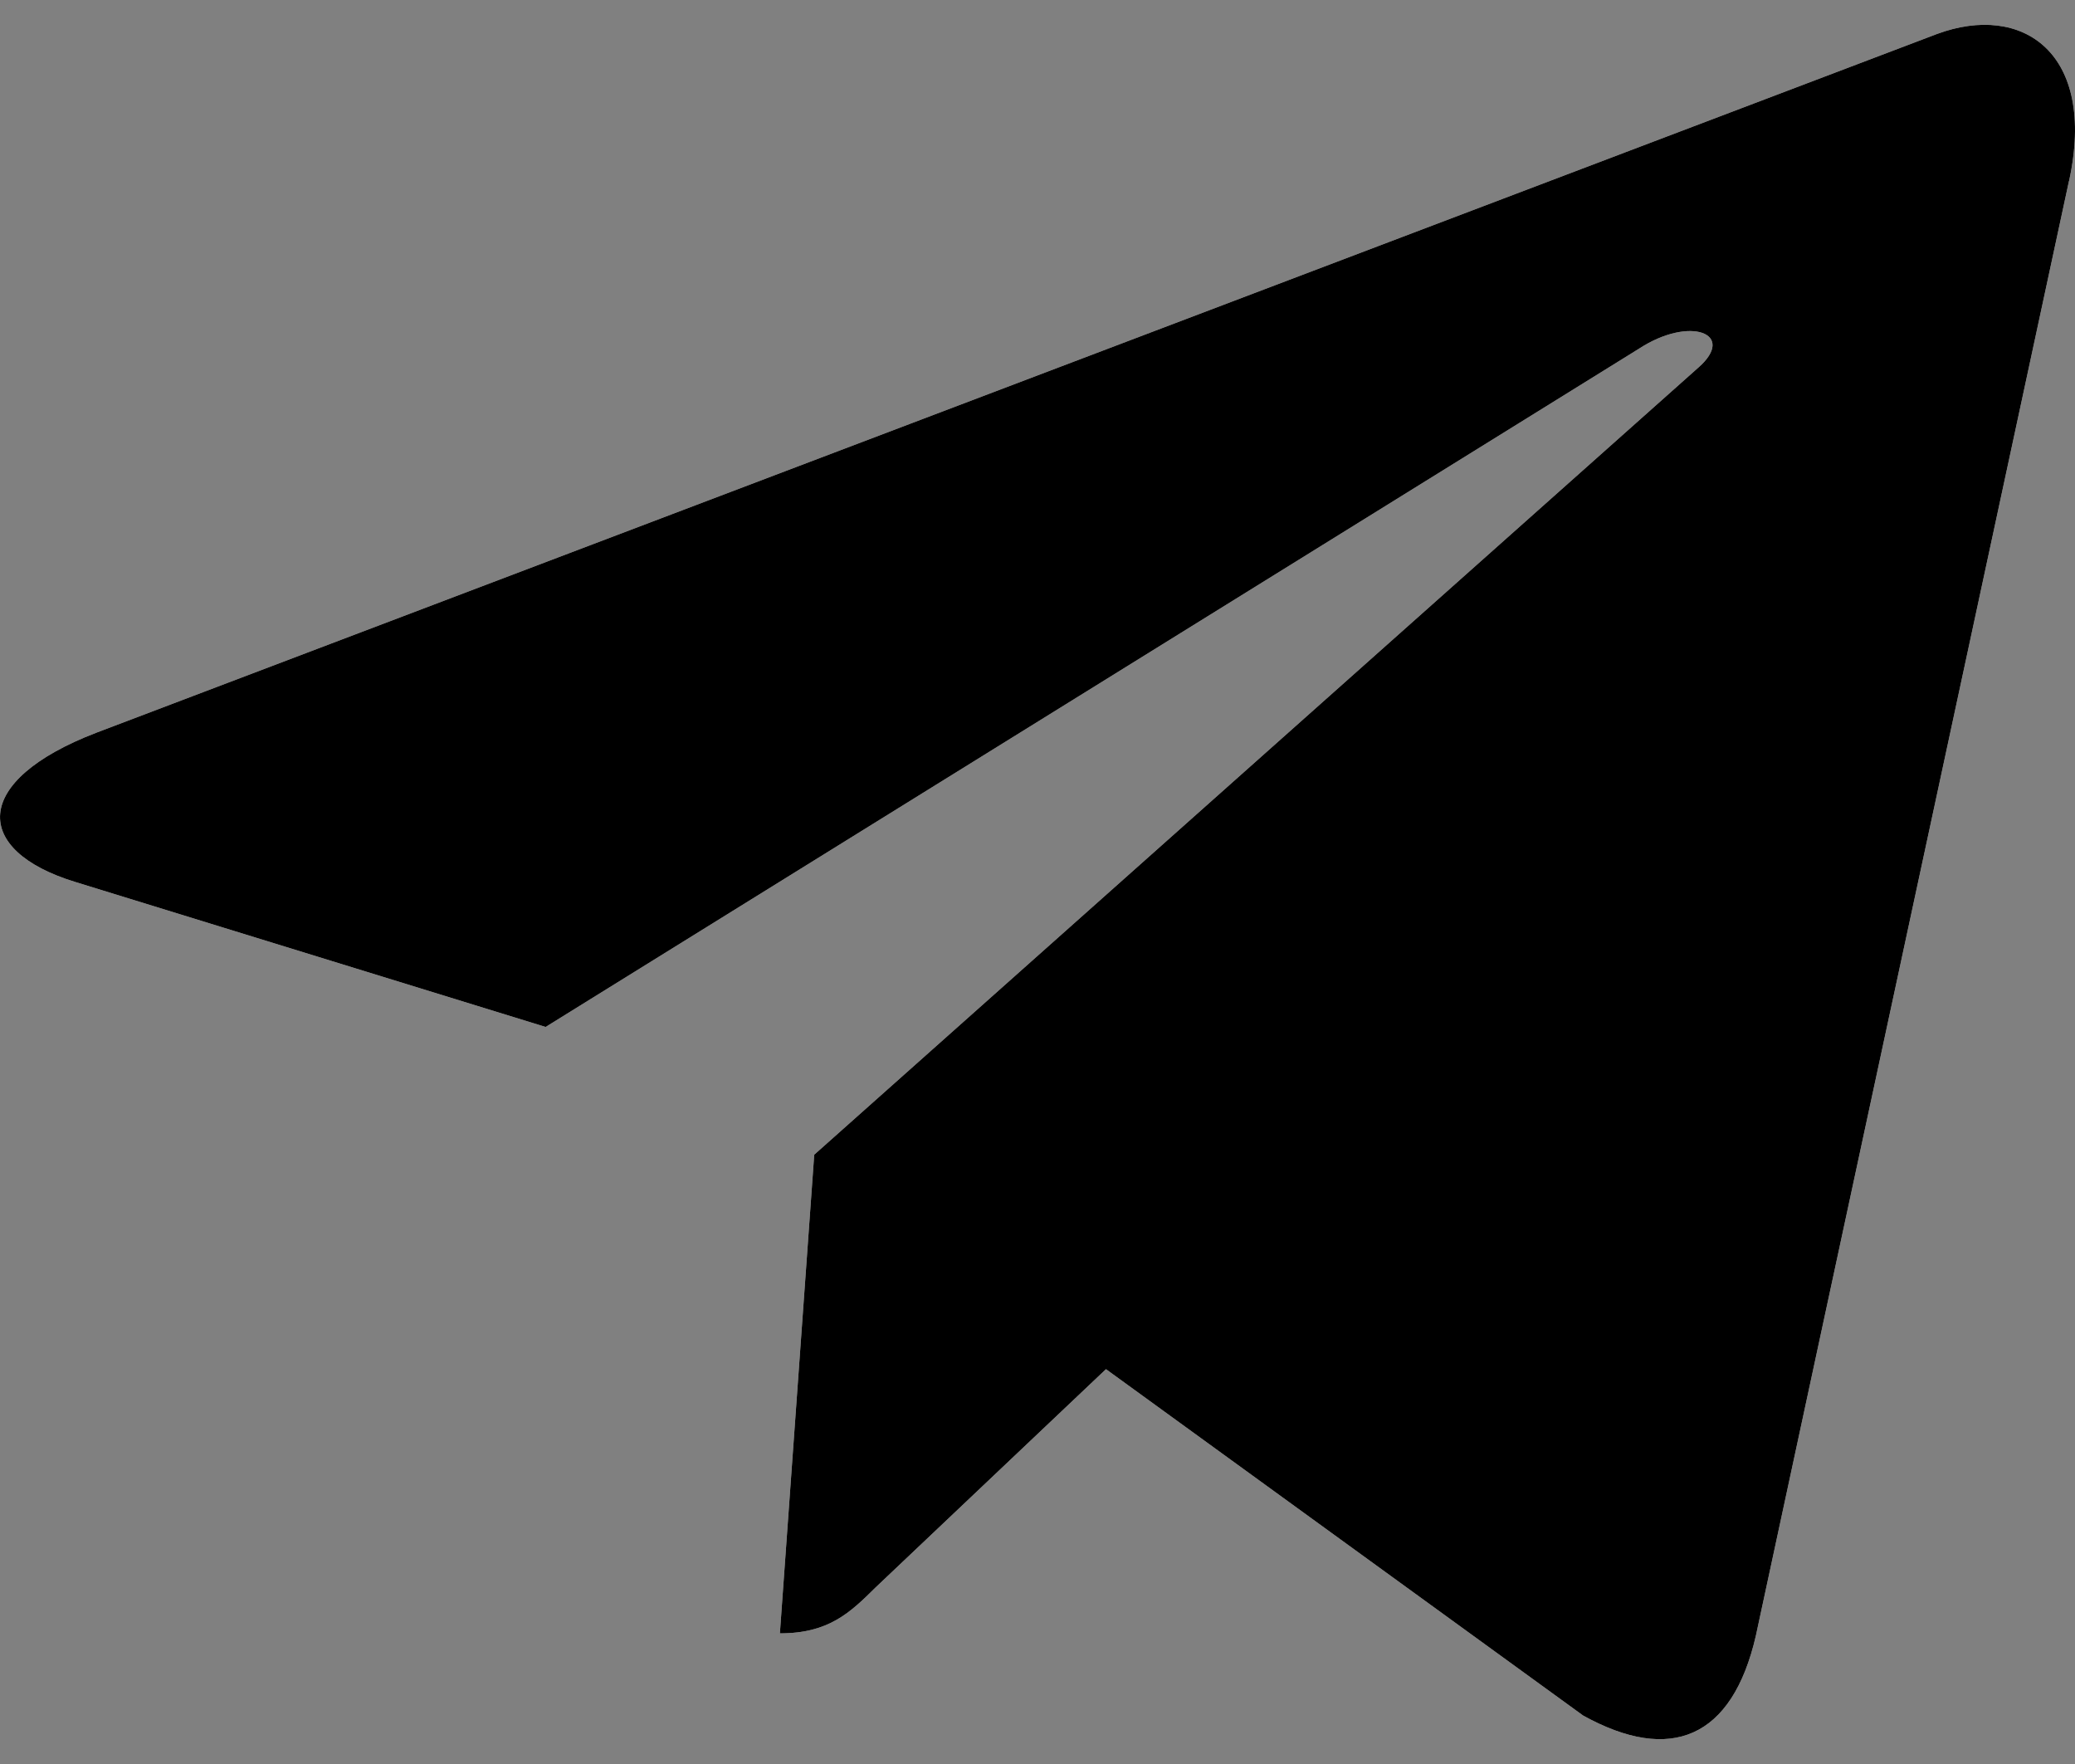 <svg width="20" height="17" viewBox="0 0 20 17" fill="none" xmlns="http://www.w3.org/2000/svg">
<rect x="0" y="0" width="20" height="17" fill="#808080" stroke="none"/>
<path d="M7.848 11.128L7.517 15.741C7.99 15.741 8.195 15.54 8.441 15.297L10.66 13.195L15.259 16.533C16.102 16.999 16.696 16.754 16.924 15.764L19.942 1.744L19.943 1.743C20.211 0.507 19.492 0.024 18.671 0.327L0.929 7.061C-0.282 7.526 -0.264 8.196 0.723 8.499L5.259 9.897L15.795 3.362C16.291 3.037 16.741 3.217 16.37 3.542L7.848 11.128Z" fill="white"/>
<path d="M7.848 11.128L7.517 15.741C7.99 15.741 8.195 15.54 8.441 15.297L10.66 13.195L15.259 16.533C16.102 16.999 16.696 16.754 16.924 15.764L19.942 1.744L19.943 1.743C20.211 0.507 19.492 0.024 18.671 0.327L0.929 7.061C-0.282 7.526 -0.264 8.196 0.723 8.499L5.259 9.897L15.795 3.362C16.291 3.037 16.741 3.217 16.37 3.542L7.848 11.128Z" fill="black"/>
</svg>
